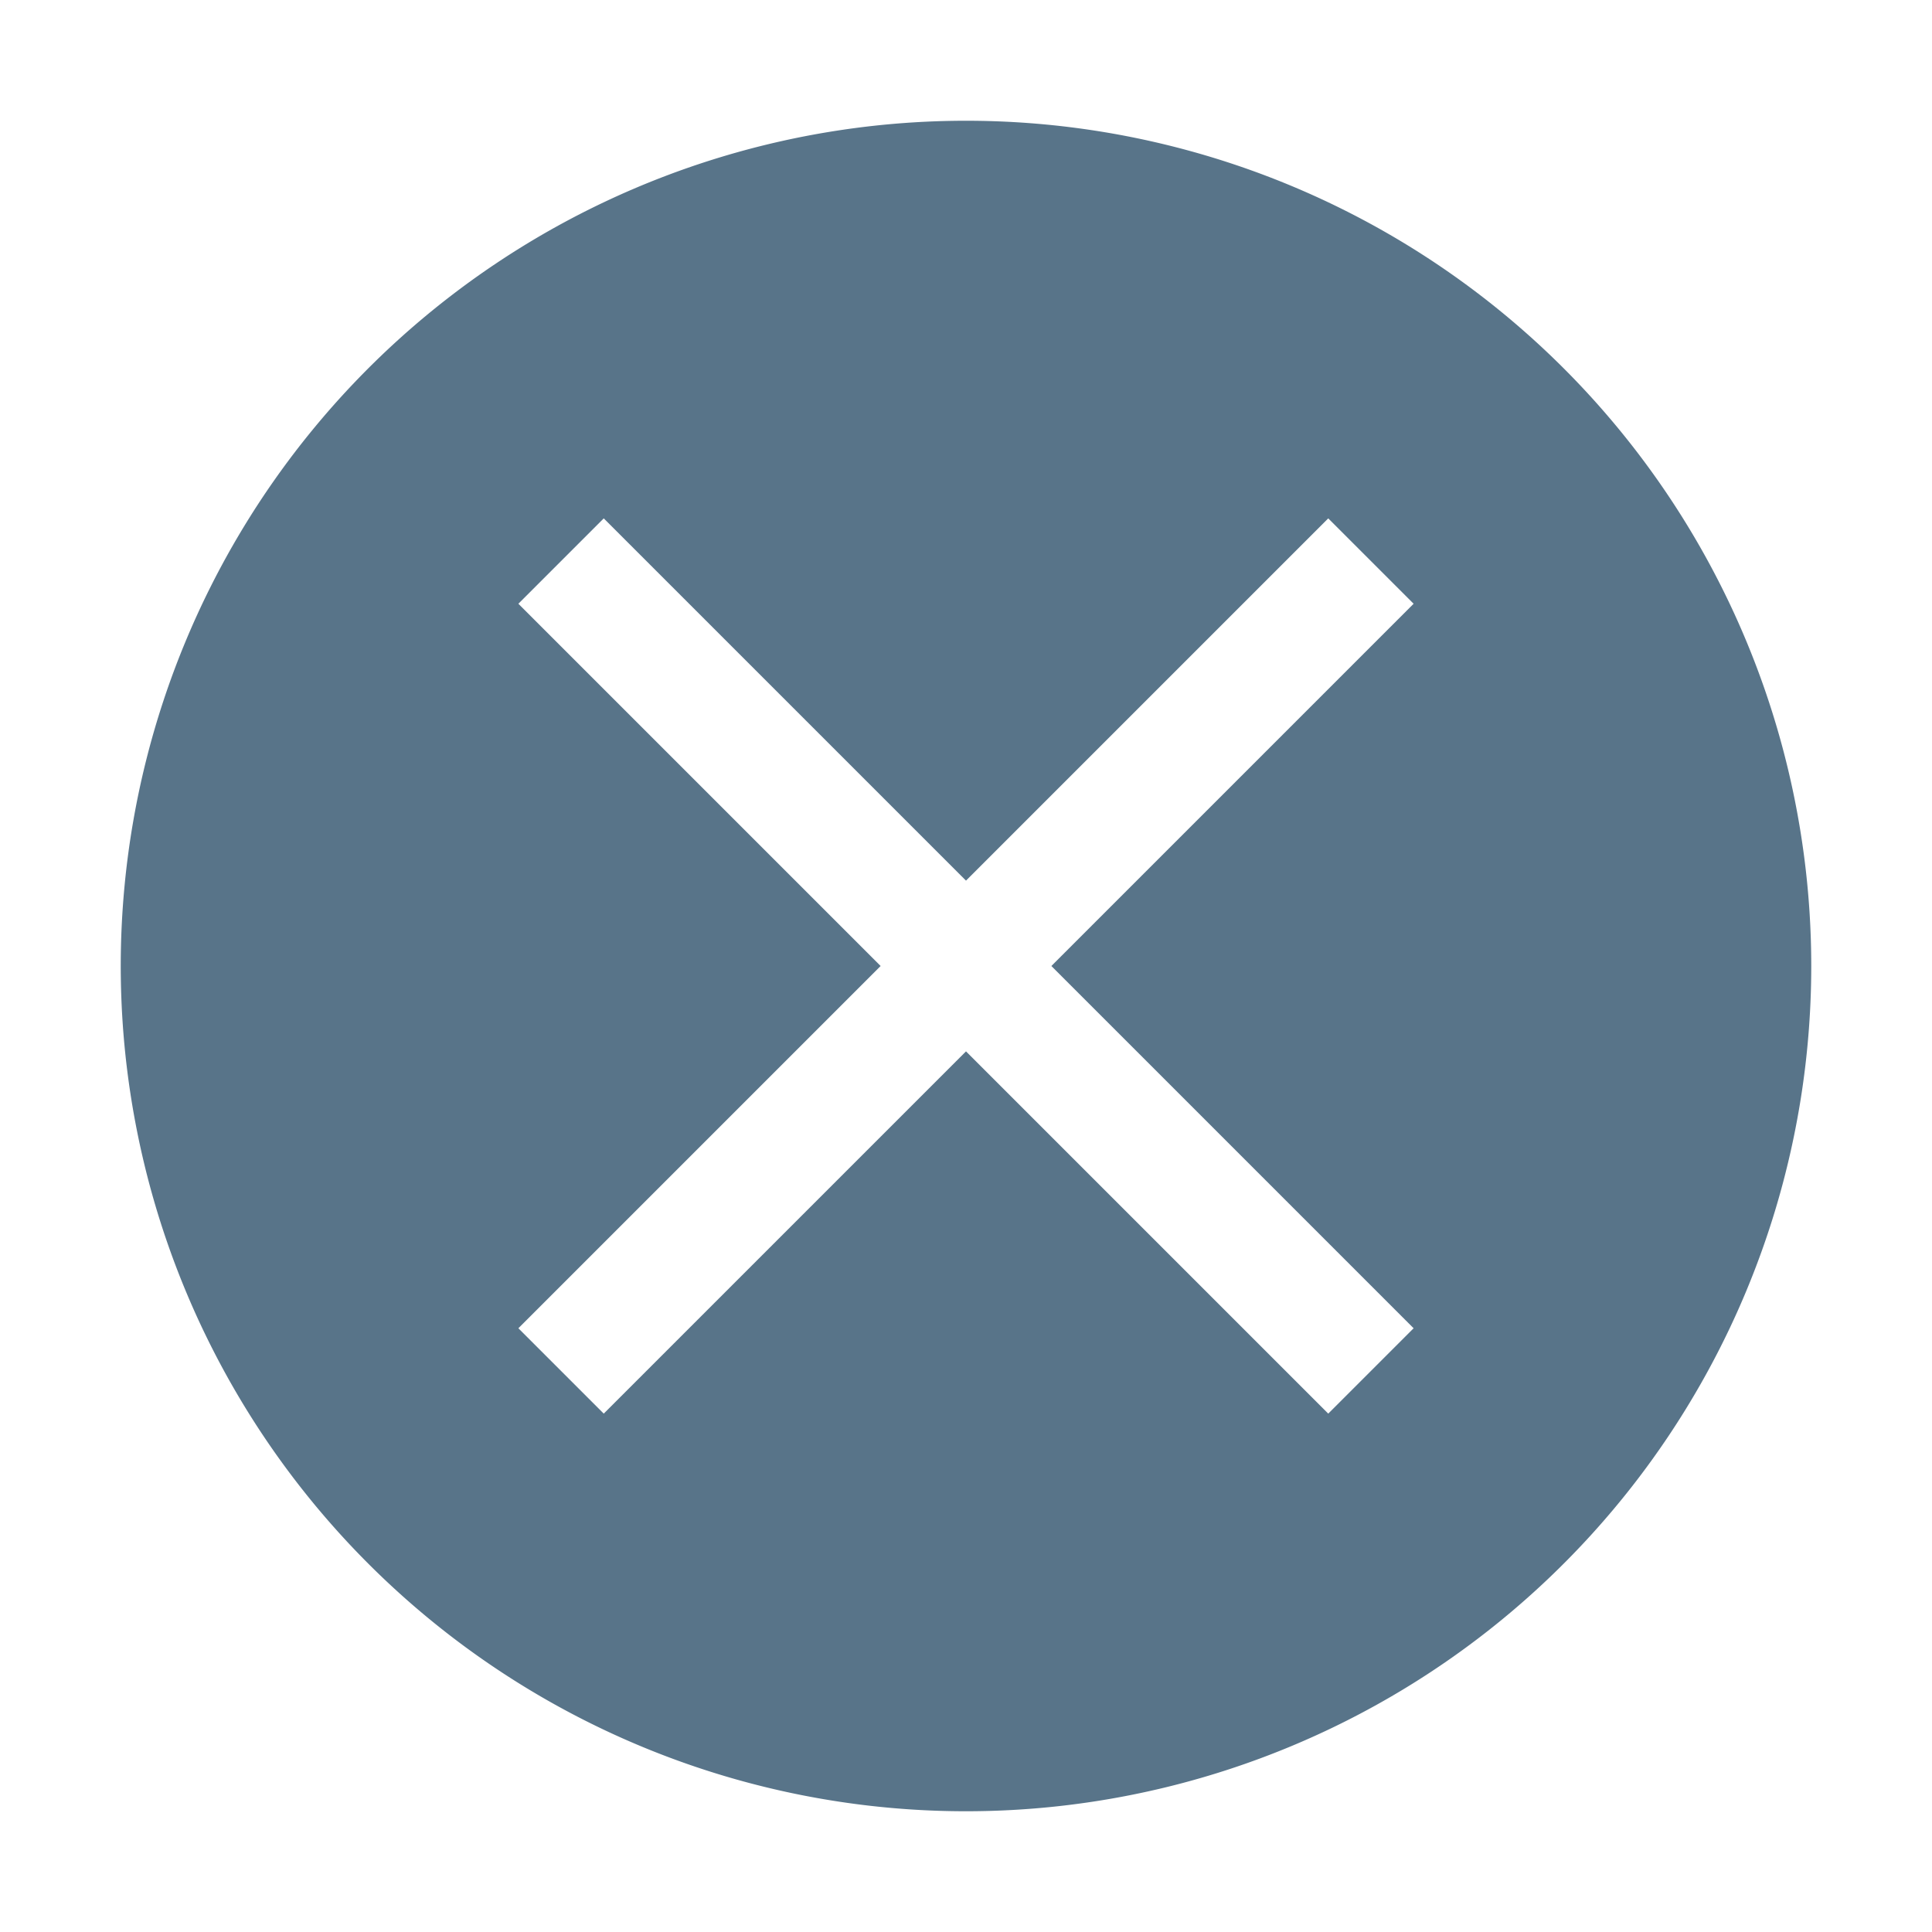 <svg id="Layer_2" height="512" viewBox="0 0 32 32" width="512" xmlns="http://www.w3.org/2000/svg" data-name="Layer 2"><path fill="#587489" d="m16 2a14 14 0 1 0 14 14 14 14 0 0 0 -14-14zm7.414 20-1.414 1.414-6-6-6 6-1.414-1.414 6-6-6-6 1.414-1.414 6 6 6-6 1.414 1.414-6 6z"/></svg>